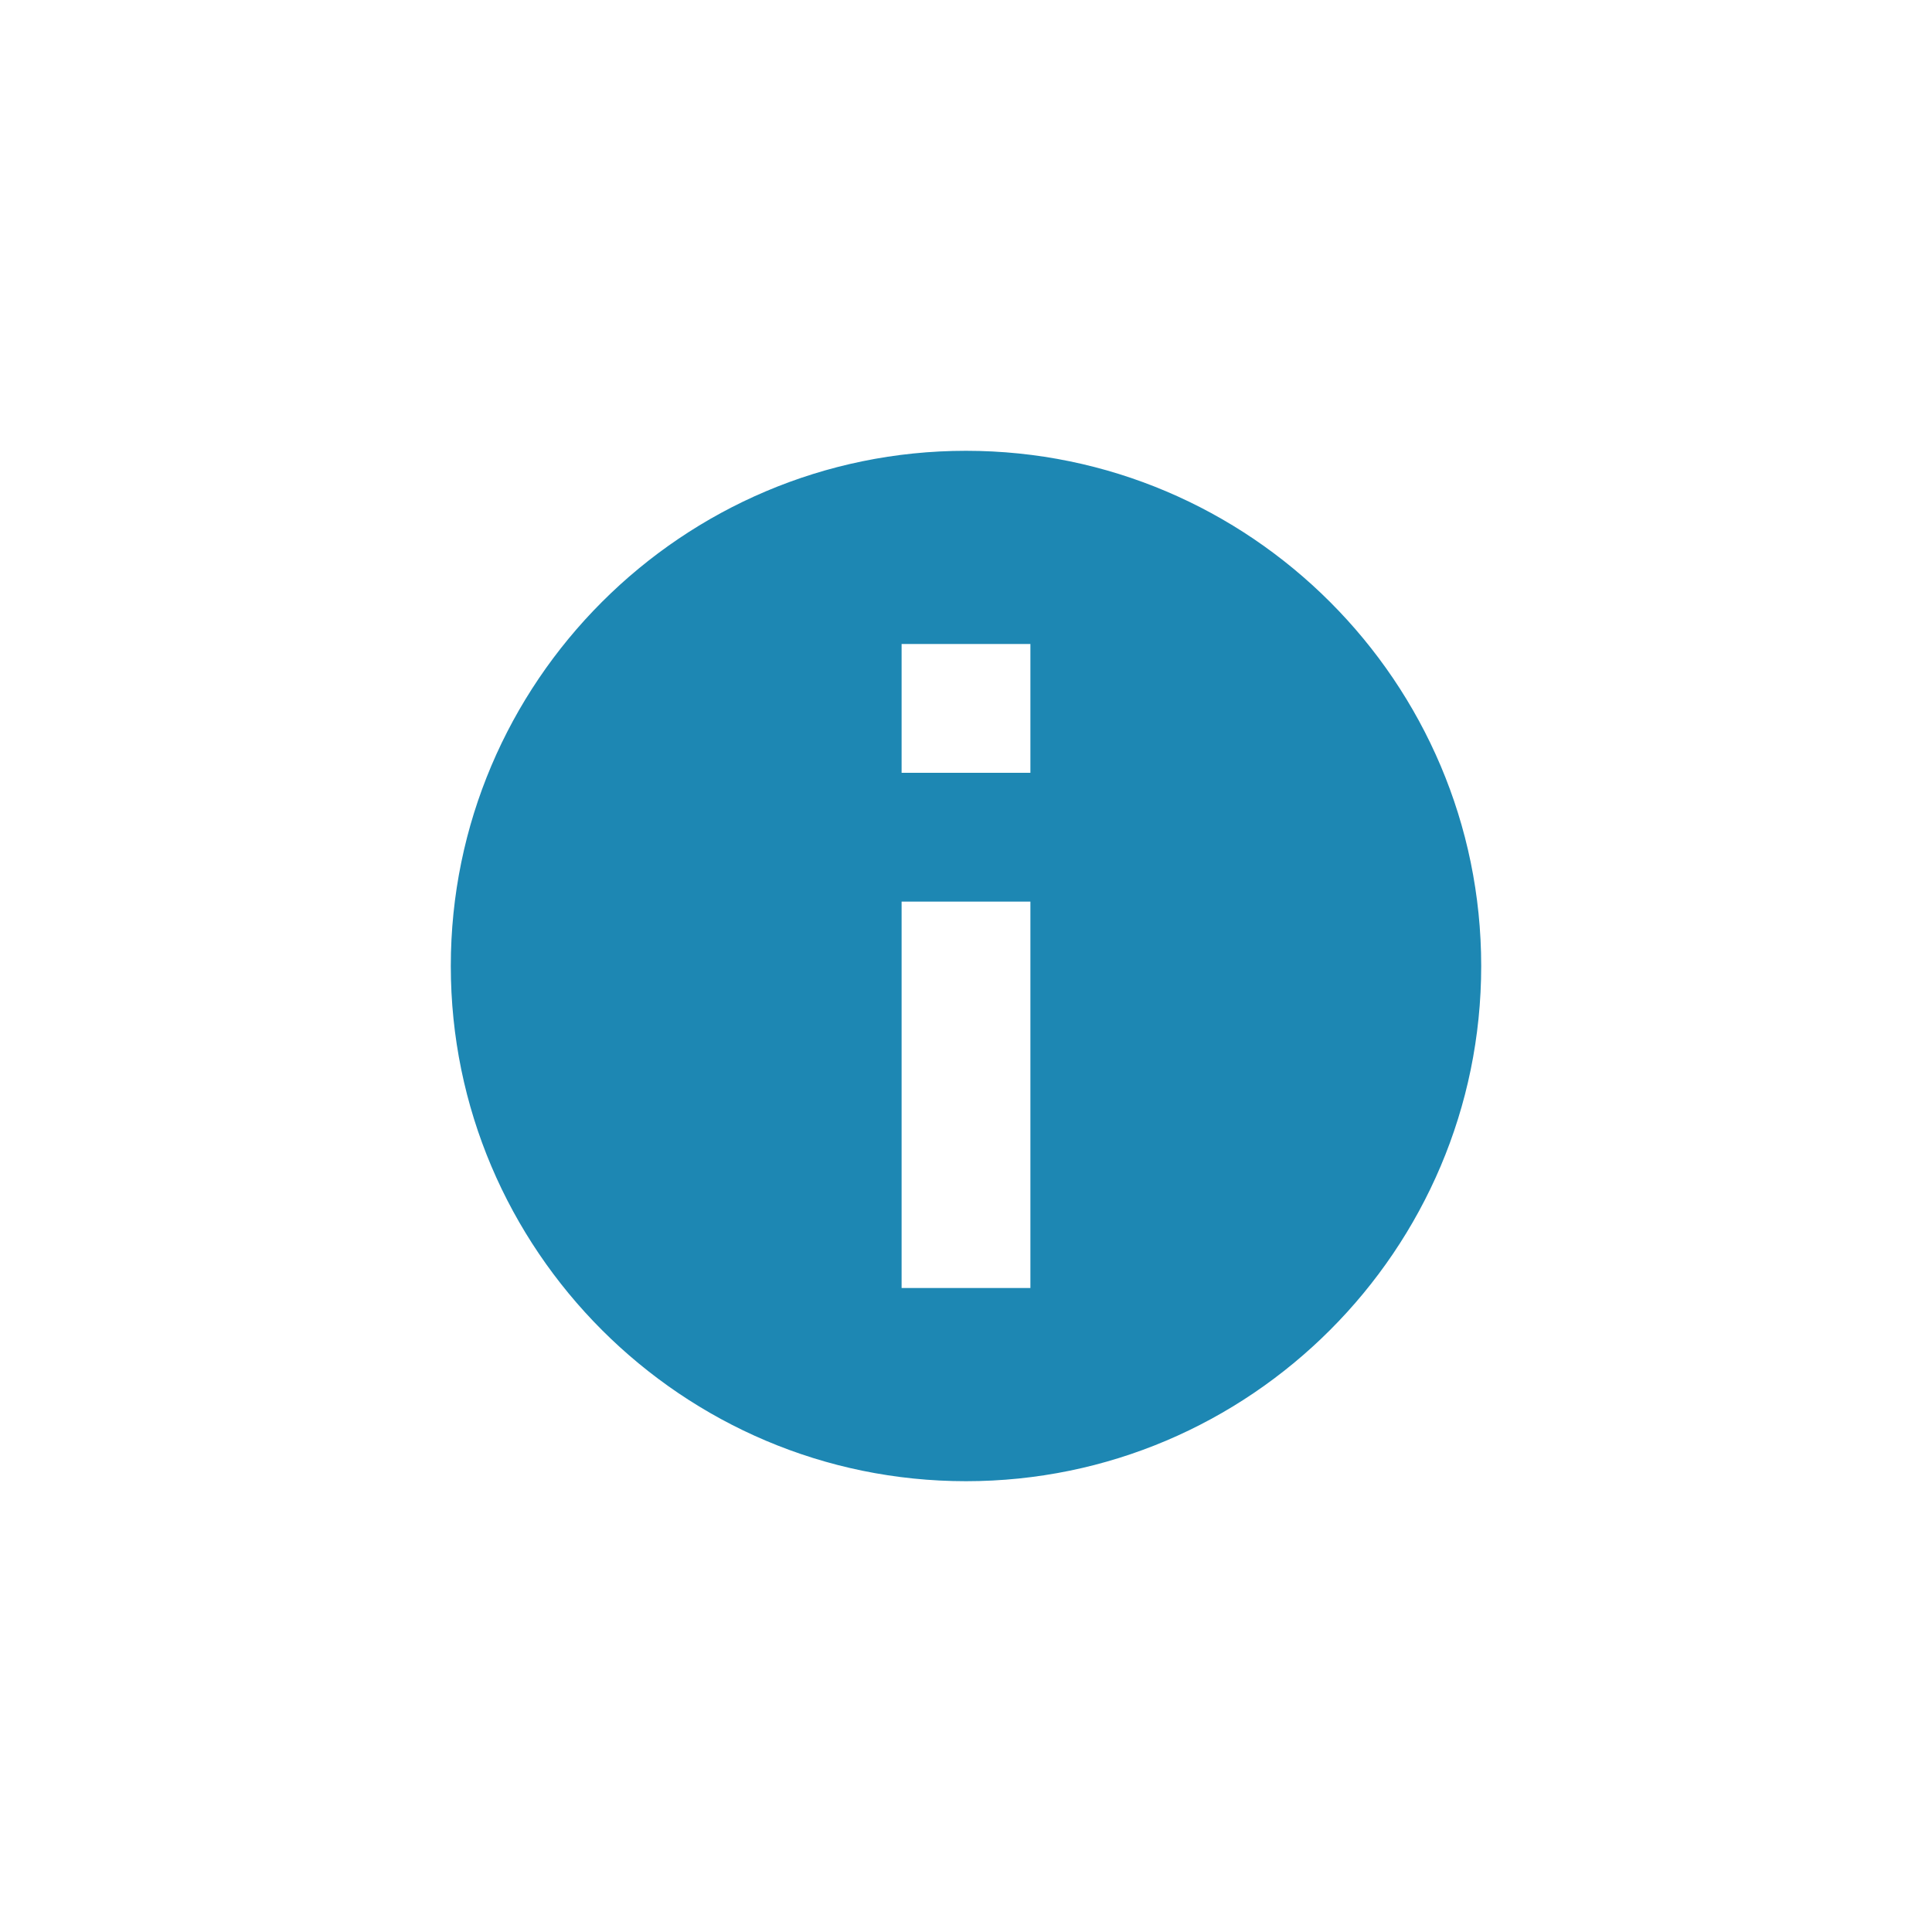 <svg xmlns="http://www.w3.org/2000/svg" width="30" height="30" viewBox="0 0 30 30">
    <defs>
        <filter id="a" width="116%" height="167.5%" x="-5.6%" y="-23.8%" filterUnits="objectBoundingBox">
            <feOffset dx="2" dy="2" in="SourceAlpha" result="shadowOffsetOuter1"/>
            <feGaussianBlur in="shadowOffsetOuter1" result="shadowBlurOuter1" stdDeviation="2.5"/>
            <feColorMatrix in="shadowBlurOuter1" result="shadowMatrixOuter1" values="0 0 0 0 0 0 0 0 0 0 0 0 0 0 0 0 0 0 0.05 0"/>
            <feMerge>
                <feMergeNode in="shadowMatrixOuter1"/>
                <feMergeNode in="SourceGraphic"/>
            </feMerge>
        </filter>
    </defs>
    <g fill="none" fill-rule="evenodd" stroke="#FFF" filter="url(#a)" transform="translate(-7 -7)">
        <path fill="#1d87b3" stroke-width="2" d="M20 29c4.96 0 9-4.04 9-9s-4.04-9-9-9-9 4.04-9 9 4.04 9 9 9z"/>
        <path fill="#FFF" d="M19.5 24.5h1v-5h-1v5z"/>
        <path fill="#1d87b3" d="M19.5 16.5h1v-1h-1v1z"/>
    </g>
</svg>
